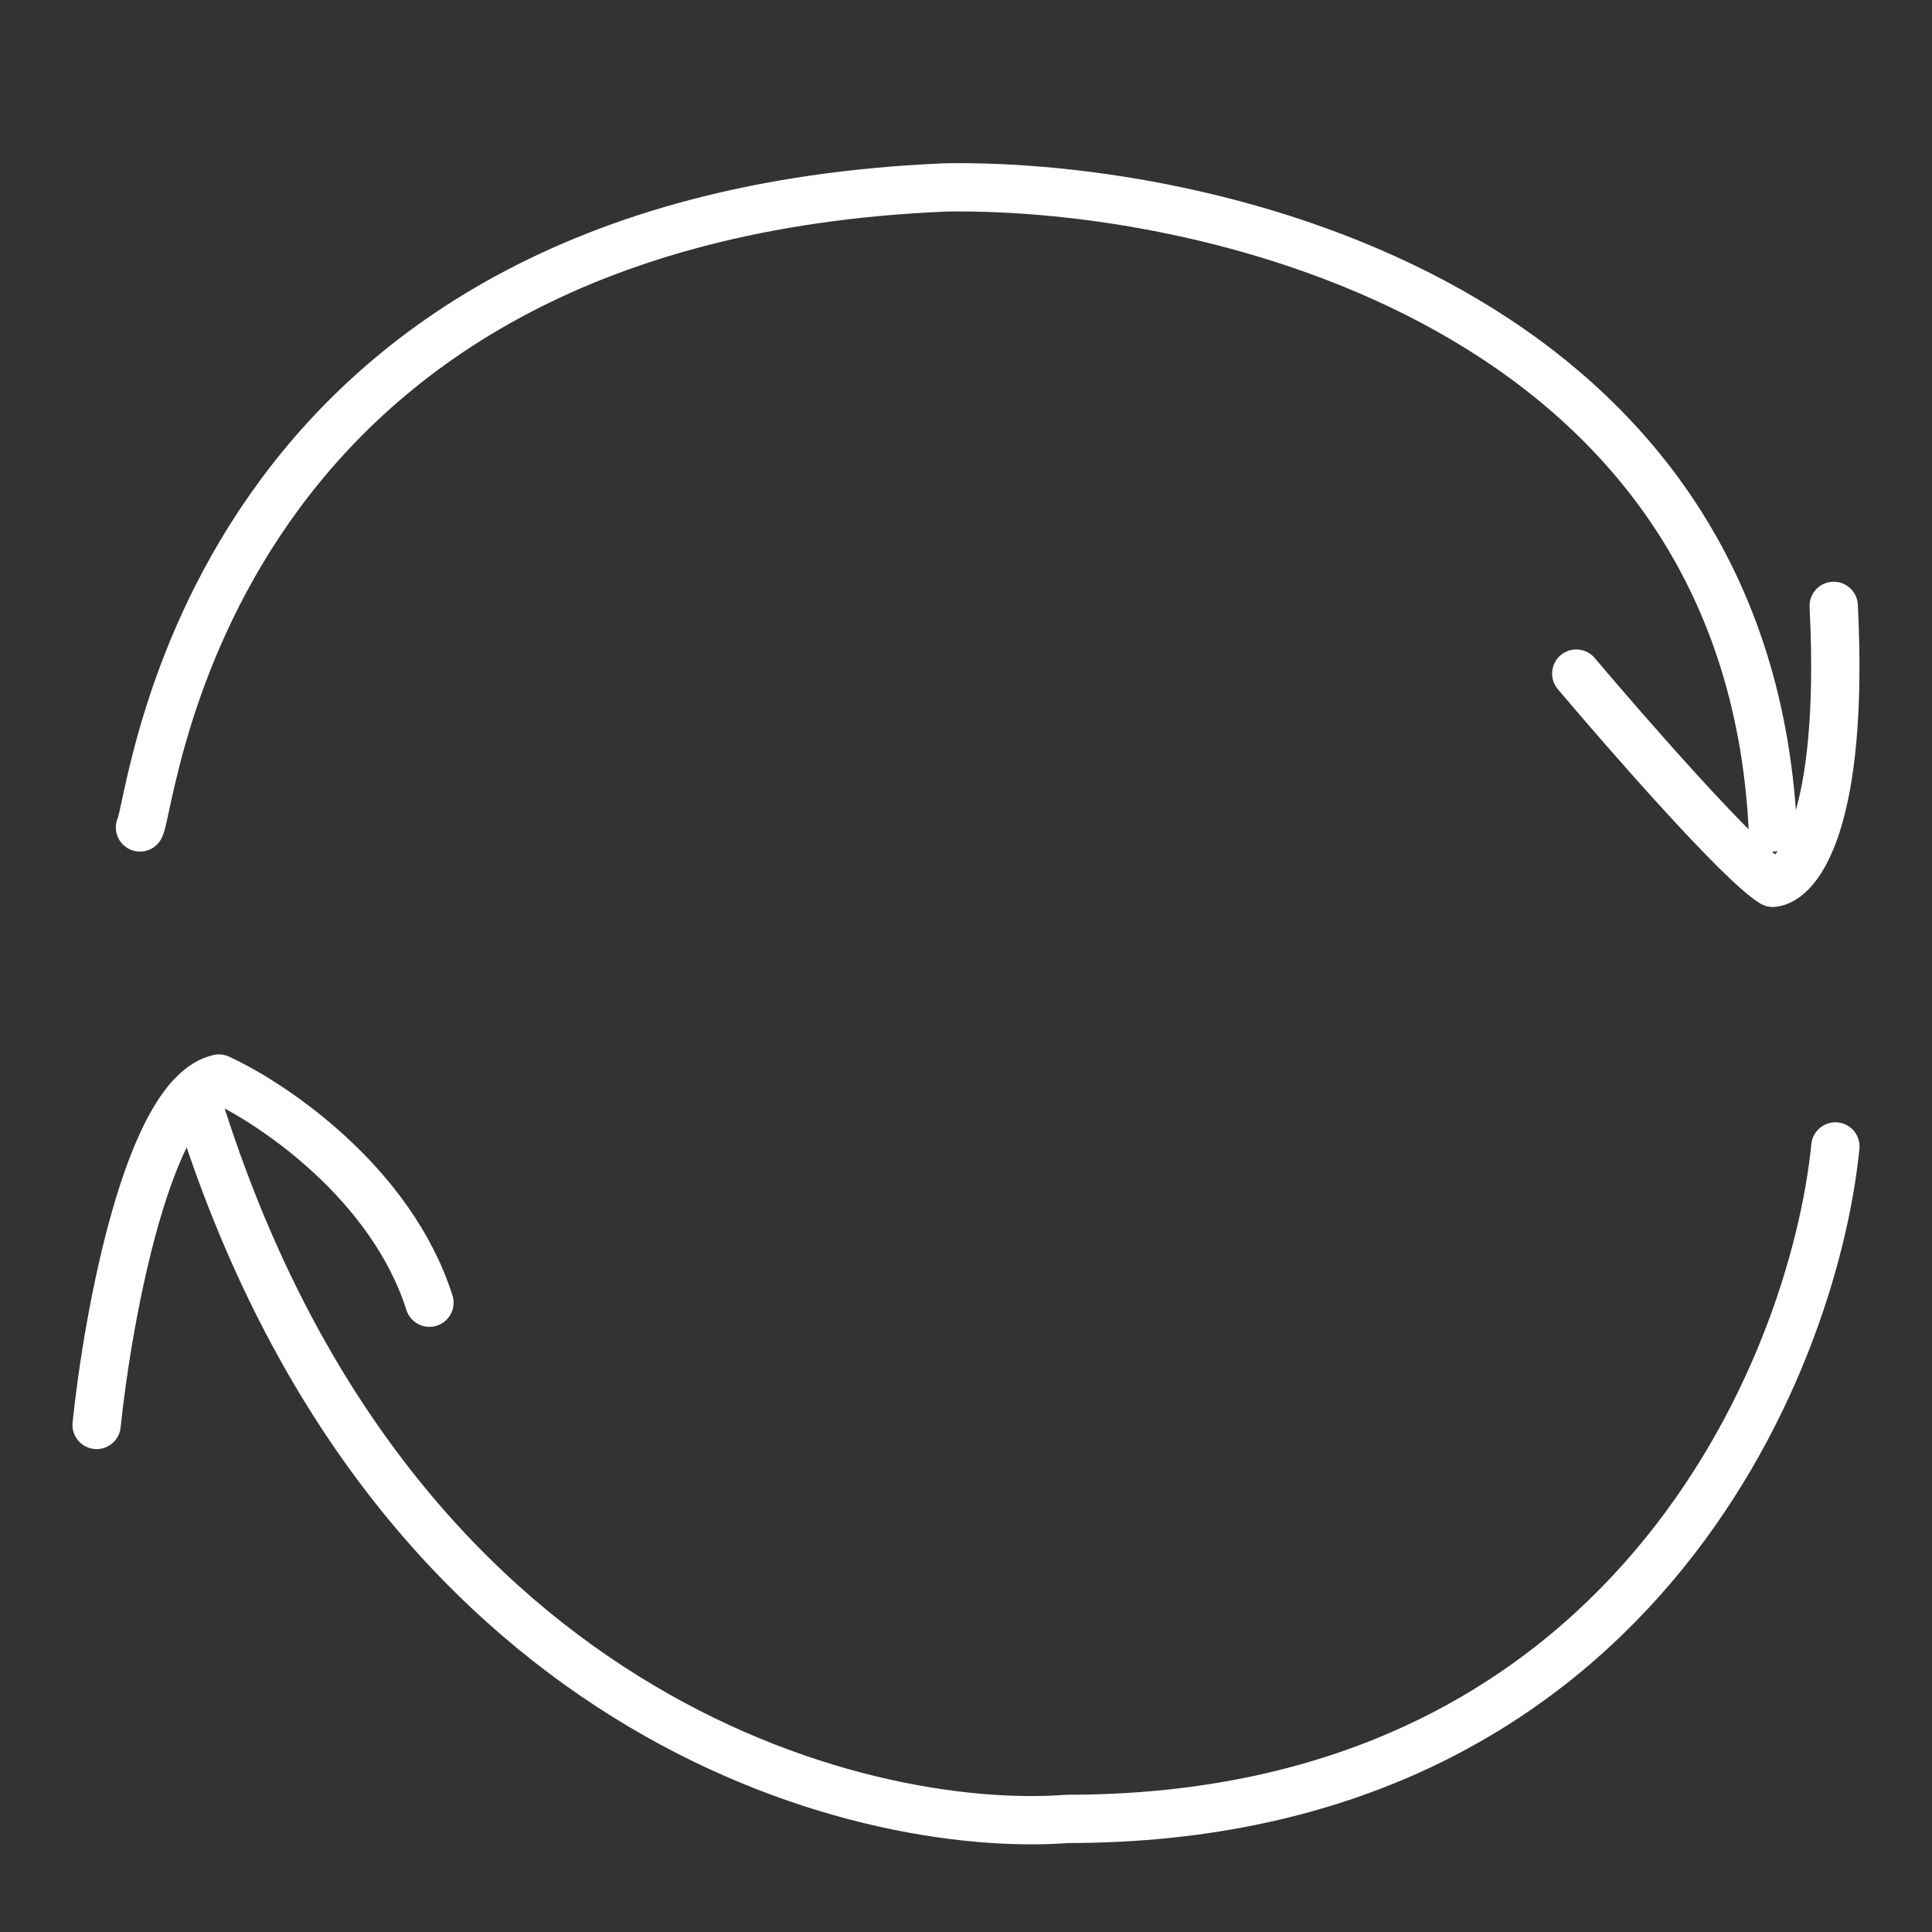 <svg width="40" height="40" viewBox="0 0 40 40" fill="none" xmlns="http://www.w3.org/2000/svg">
<rect x="0" y="0" width="40" height="40" fill="#333333" stroke="none"/>
<path d="M2.898 17.131C3.179 16.622 4.161 4.517 19.59 3.88C25.061 3.795 36.142 6.326 36.703 17.131M32.635 13.946C33.711 15.22 36.03 17.87 36.703 18.278C37.217 18.235 38.19 17.029 37.965 12.544" stroke="white" stroke-linecap="round" stroke-linejoin="round"/>
<path d="M38 23.736C37.531 28.377 33.697 37.658 22.109 37.658C17.75 37.986 8.047 35.493 4.109 22.893M2 29.502C2.234 27.252 3.069 22.668 4.531 22.33C5.656 22.846 8.103 24.496 8.891 26.971" stroke="white" stroke-linecap="round" stroke-linejoin="round"/>
</svg>
